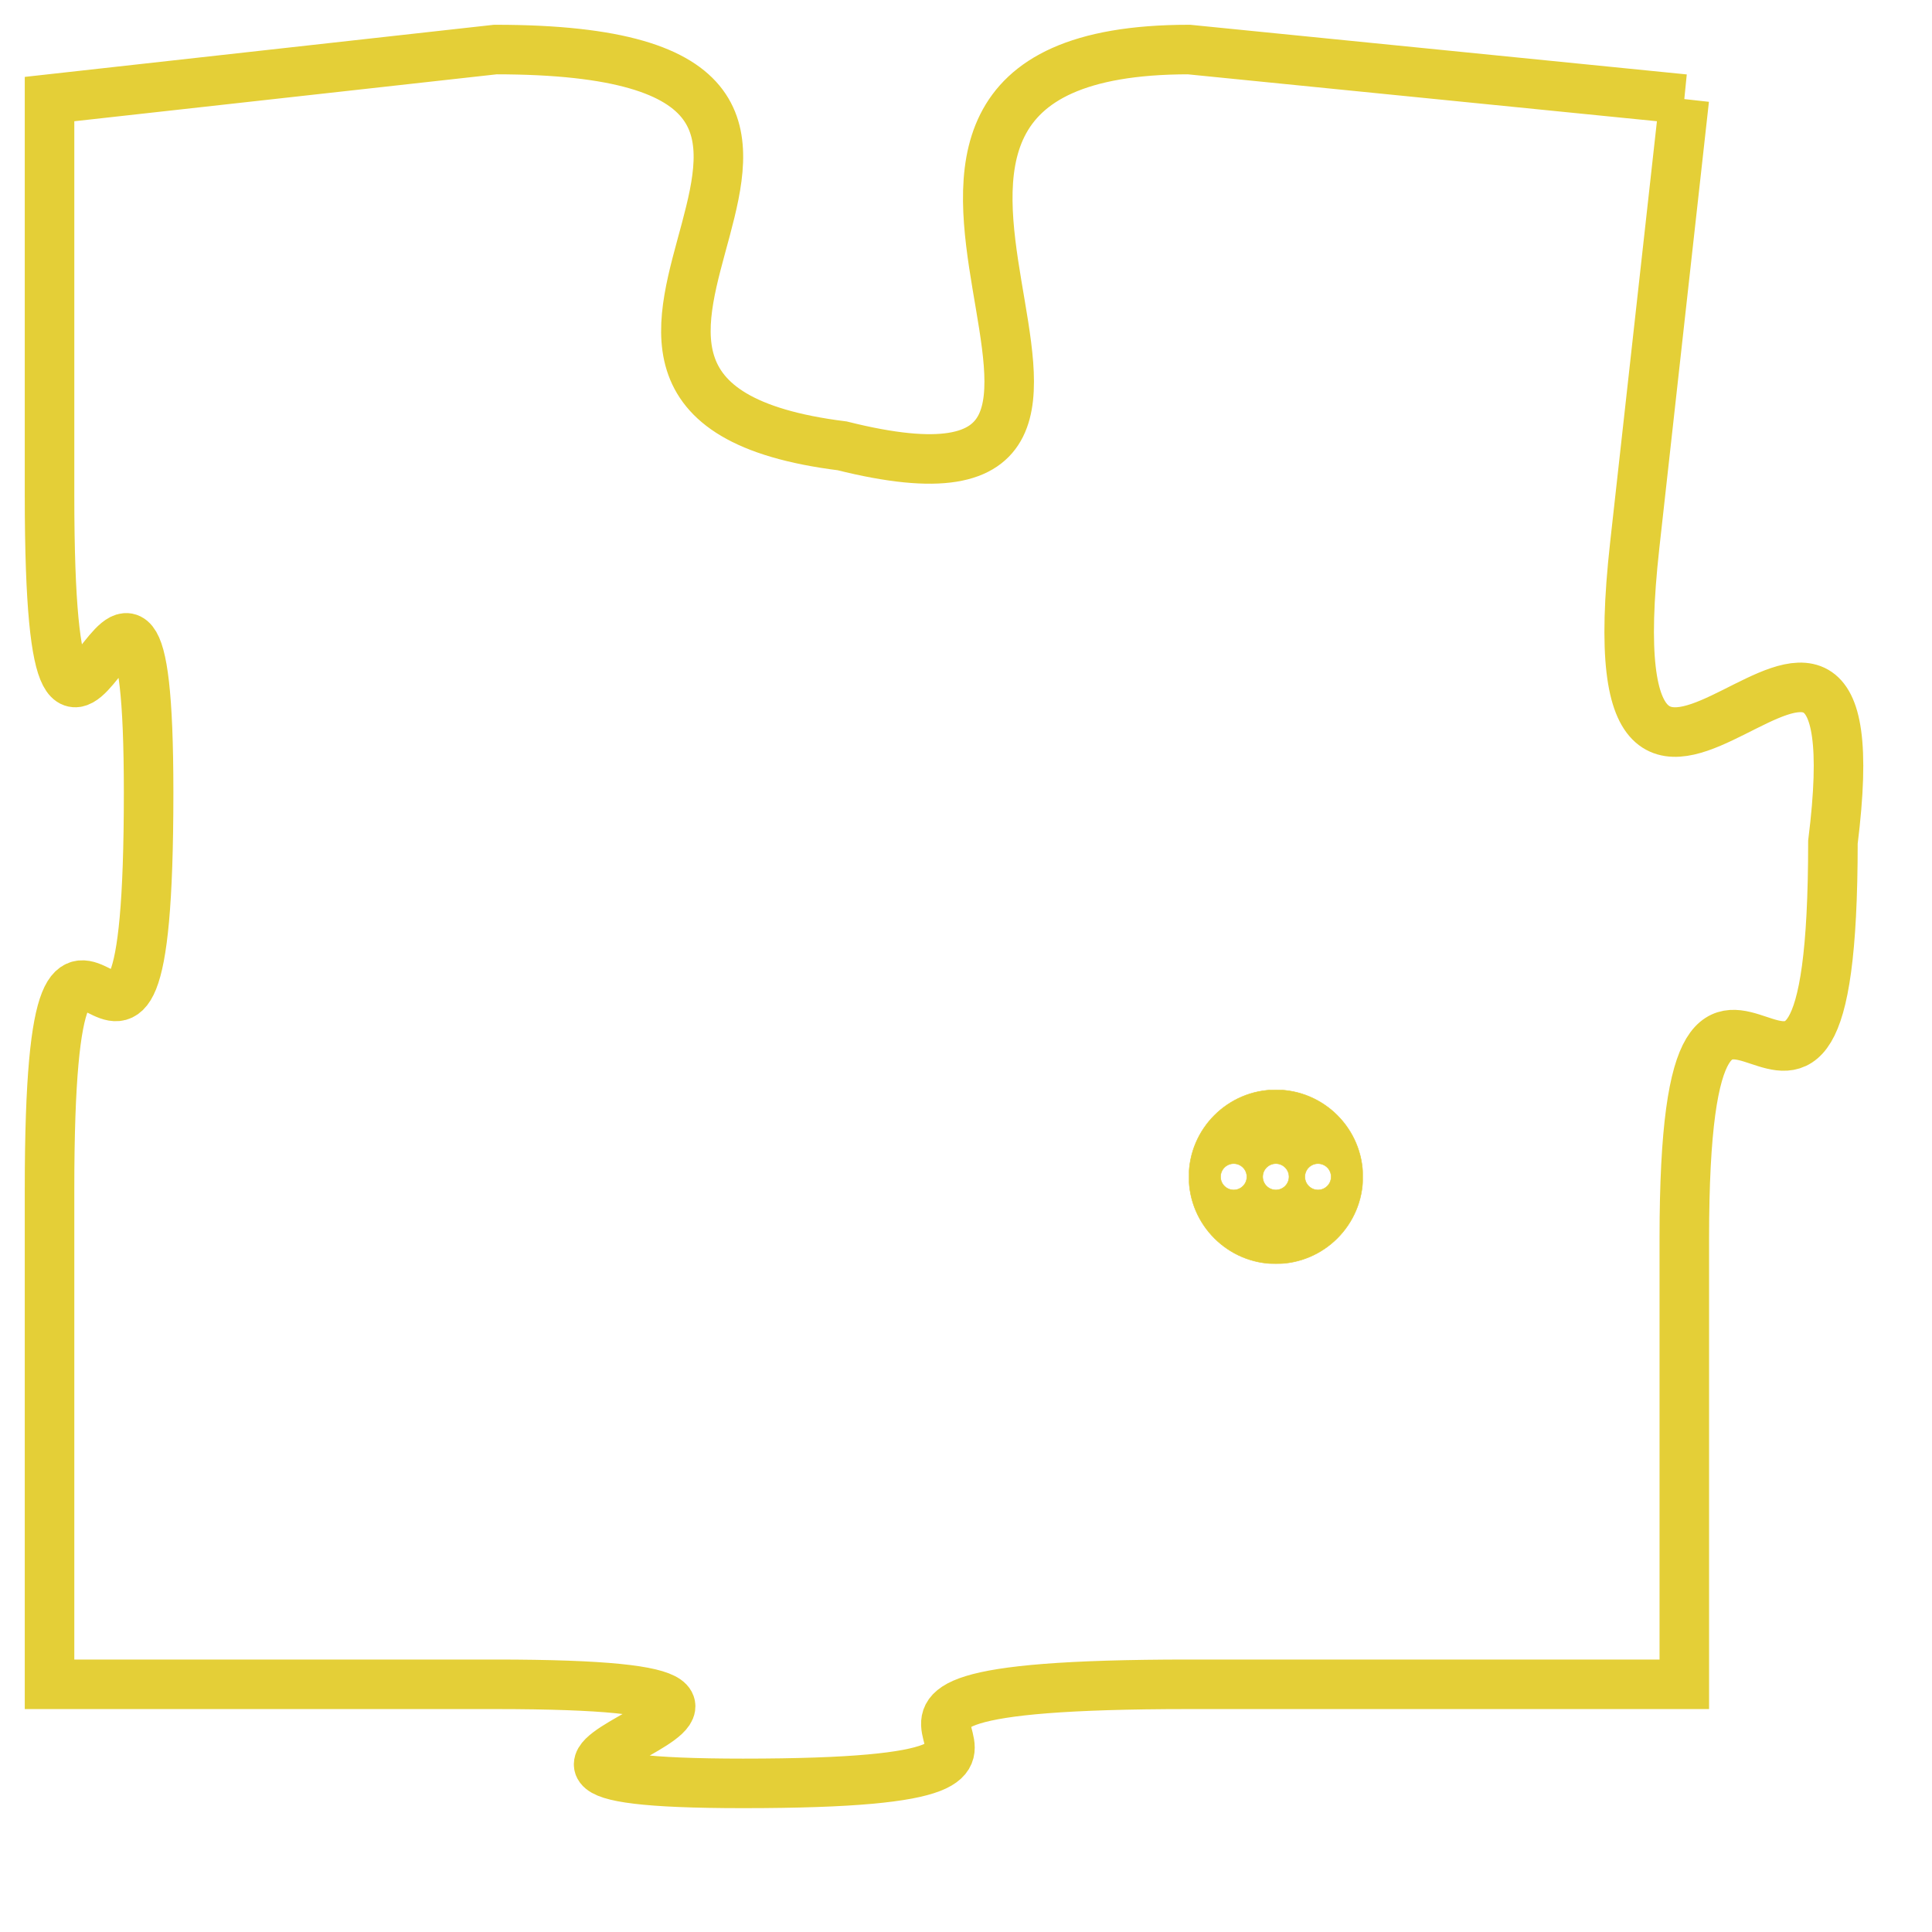 <svg version="1.1" xmlns="http://www.w3.org/2000/svg" xmlns:xlink="http://www.w3.org/1999/xlink" fill="transparent" x="0" y="0" width="350" height="350" preserveAspectRatio="xMinYMin slice"><style type="text/css">.links{fill:transparent;stroke: #E4CF37;}.links:hover{fill:#63D272; opacity:0.4;}</style><defs><g id="allt"><path id="t7749" d="M2640,1888 L2630,1887 C2621,1887 2631,1897 2623,1895 C2615,1894 2626,1887 2616,1887 L2607,1888 2607,1888 L2607,1896 C2607,1905 2609,1894 2609,1902 C2609,1911 2607,1901 2607,1910 L2607,1920 2607,1920 L2616,1920 C2625,1920 2613,1922 2621,1922 C2630,1922 2620,1920 2630,1920 L2640,1920 2640,1920 L2640,1911 C2640,1902 2643,1912 2643,1903 C2644,1895 2638,1906 2639,1897 L2640,1888"/></g><clipPath id="c" clipRule="evenodd" fill="transparent"><use href="#t7749"/></clipPath></defs><svg viewBox="2606 1886 39 37" preserveAspectRatio="xMinYMin meet"><svg width="4380" height="2430"><g><image crossorigin="anonymous" x="0" y="0" href="https://nftpuzzle.license-token.com/assets/completepuzzle.svg" width="100%" height="100%" /><g class="links"><use href="#t7749"/></g></g></svg><svg x="2630" y="1908" height="9%" width="9%" viewBox="0 0 330 330"><g><a xlink:href="https://nftpuzzle.license-token.com/" class="links"><title>See the most innovative NFT based token software licensing project</title><path fill="#E4CF37" id="more" d="M165,0C74.019,0,0,74.019,0,165s74.019,165,165,165s165-74.019,165-165S255.981,0,165,0z M85,190 c-13.785,0-25-11.215-25-25s11.215-25,25-25s25,11.215,25,25S98.785,190,85,190z M165,190c-13.785,0-25-11.215-25-25 s11.215-25,25-25s25,11.215,25,25S178.785,190,165,190z M245,190c-13.785,0-25-11.215-25-25s11.215-25,25-25 c13.785,0,25,11.215,25,25S258.785,190,245,190z"></path></a></g></svg></svg></svg>